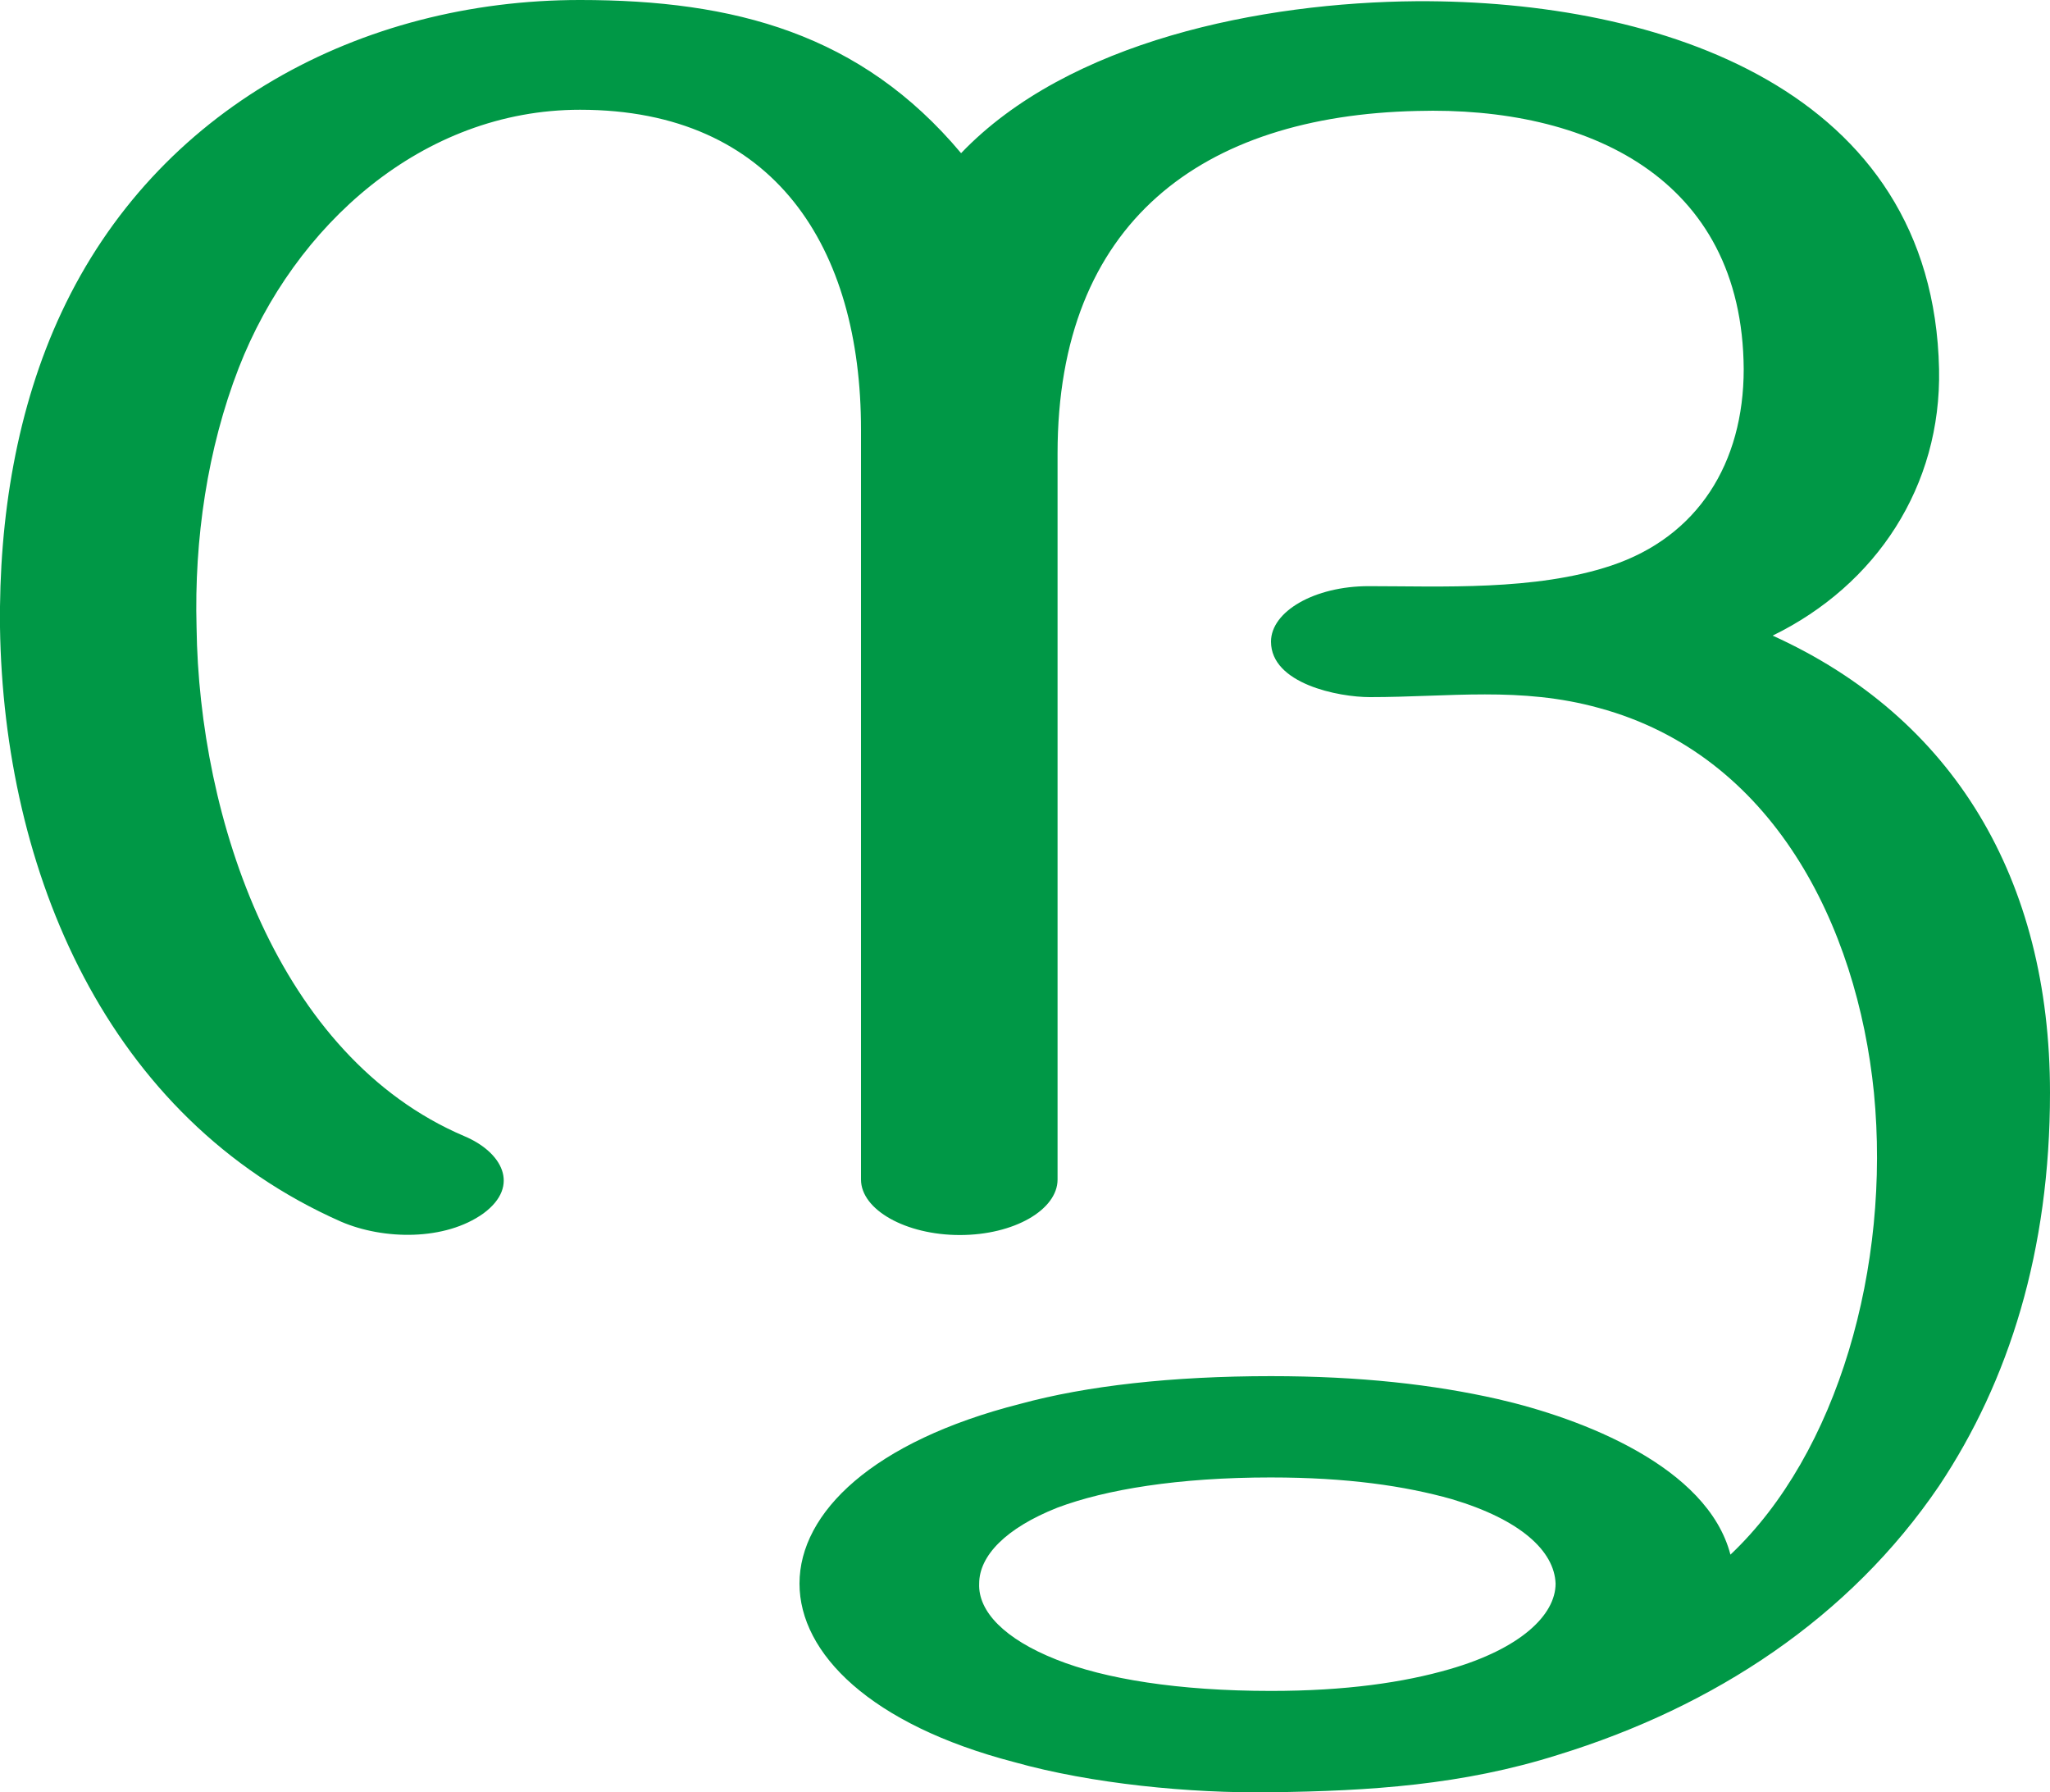 <?xml version="1.0" encoding="UTF-8"?>
<!DOCTYPE svg PUBLIC "-//W3C//DTD SVG 1.1//EN" "http://www.w3.org/Graphics/SVG/1.1/DTD/svg11.dtd">
<!-- Creator: CorelDRAW X8 -->
<svg xmlns="http://www.w3.org/2000/svg" xml:space="preserve" width="1700px" height="1486px" version="1.1" style="shape-rendering:geometricPrecision; text-rendering:geometricPrecision; image-rendering:optimizeQuality; fill-rule:evenodd; clip-rule:evenodd"
viewBox="0 0 1700 1486"
 xmlns:xlink="http://www.w3.org/1999/xlink">
 <defs>
  <style type="text/css">
   <![CDATA[
    .fil0 {fill:#009846;fill-rule:nonzero}
   ]]>
  </style>
 </defs>
 <g id="Layer_x0020_1">
  <path class="fil0" d="M1054 1225c63,0 111,7 150,18 57,17 85,43 86,70 0,26 -29,54 -88,71 -38,11 -86,18 -148,18 -77,0 -138,-10 -178,-26 -43,-17 -65,-40 -64,-63 0,-23 22,-46 65,-63 40,-15 100,-25 177,-25zm-257 -1098c-83,-99 -188,-127 -316,-127 -182,0 -351,90 -430,259 -37,79 -52,170 -51,261 3,202 88,407 283,493 35,15 86,16 118,-7 31,-23 15,-51 -16,-64 -155,-66 -220,-264 -222,-422 -2,-73 9,-148 35,-215 46,-118 152,-214 283,-214 162,0 233,115 233,265l0 622c0,25 37,46 82,46 45,0 81,-21 81,-46l0 -602c0,-192 120,-280 298,-284 141,-4 270,55 271,214 0,78 -38,139 -110,163 -63,21 -141,17 -201,17 -45,0 -81,21 -81,46 0,35 56,46 82,46 66,0 125,-9 190,9 144,39 214,180 228,319 14,144 -30,299 -119,383 -19,-73 -123,-113 -193,-129 -53,-12 -114,-19 -188,-19 -82,0 -153,8 -208,23 -122,31 -183,90 -183,149 0,58 59,117 178,148 64,18 146,26 213,25 82,-1 159,-6 238,-31 130,-40 242,-114 316,-223 58,-87 92,-195 92,-326 0,-177 -80,-311 -230,-379 86,-42 140,-124 138,-221 -5,-232 -231,-306 -433,-305 -129,1 -289,33 -378,126z"/>
 </g>
</svg>

